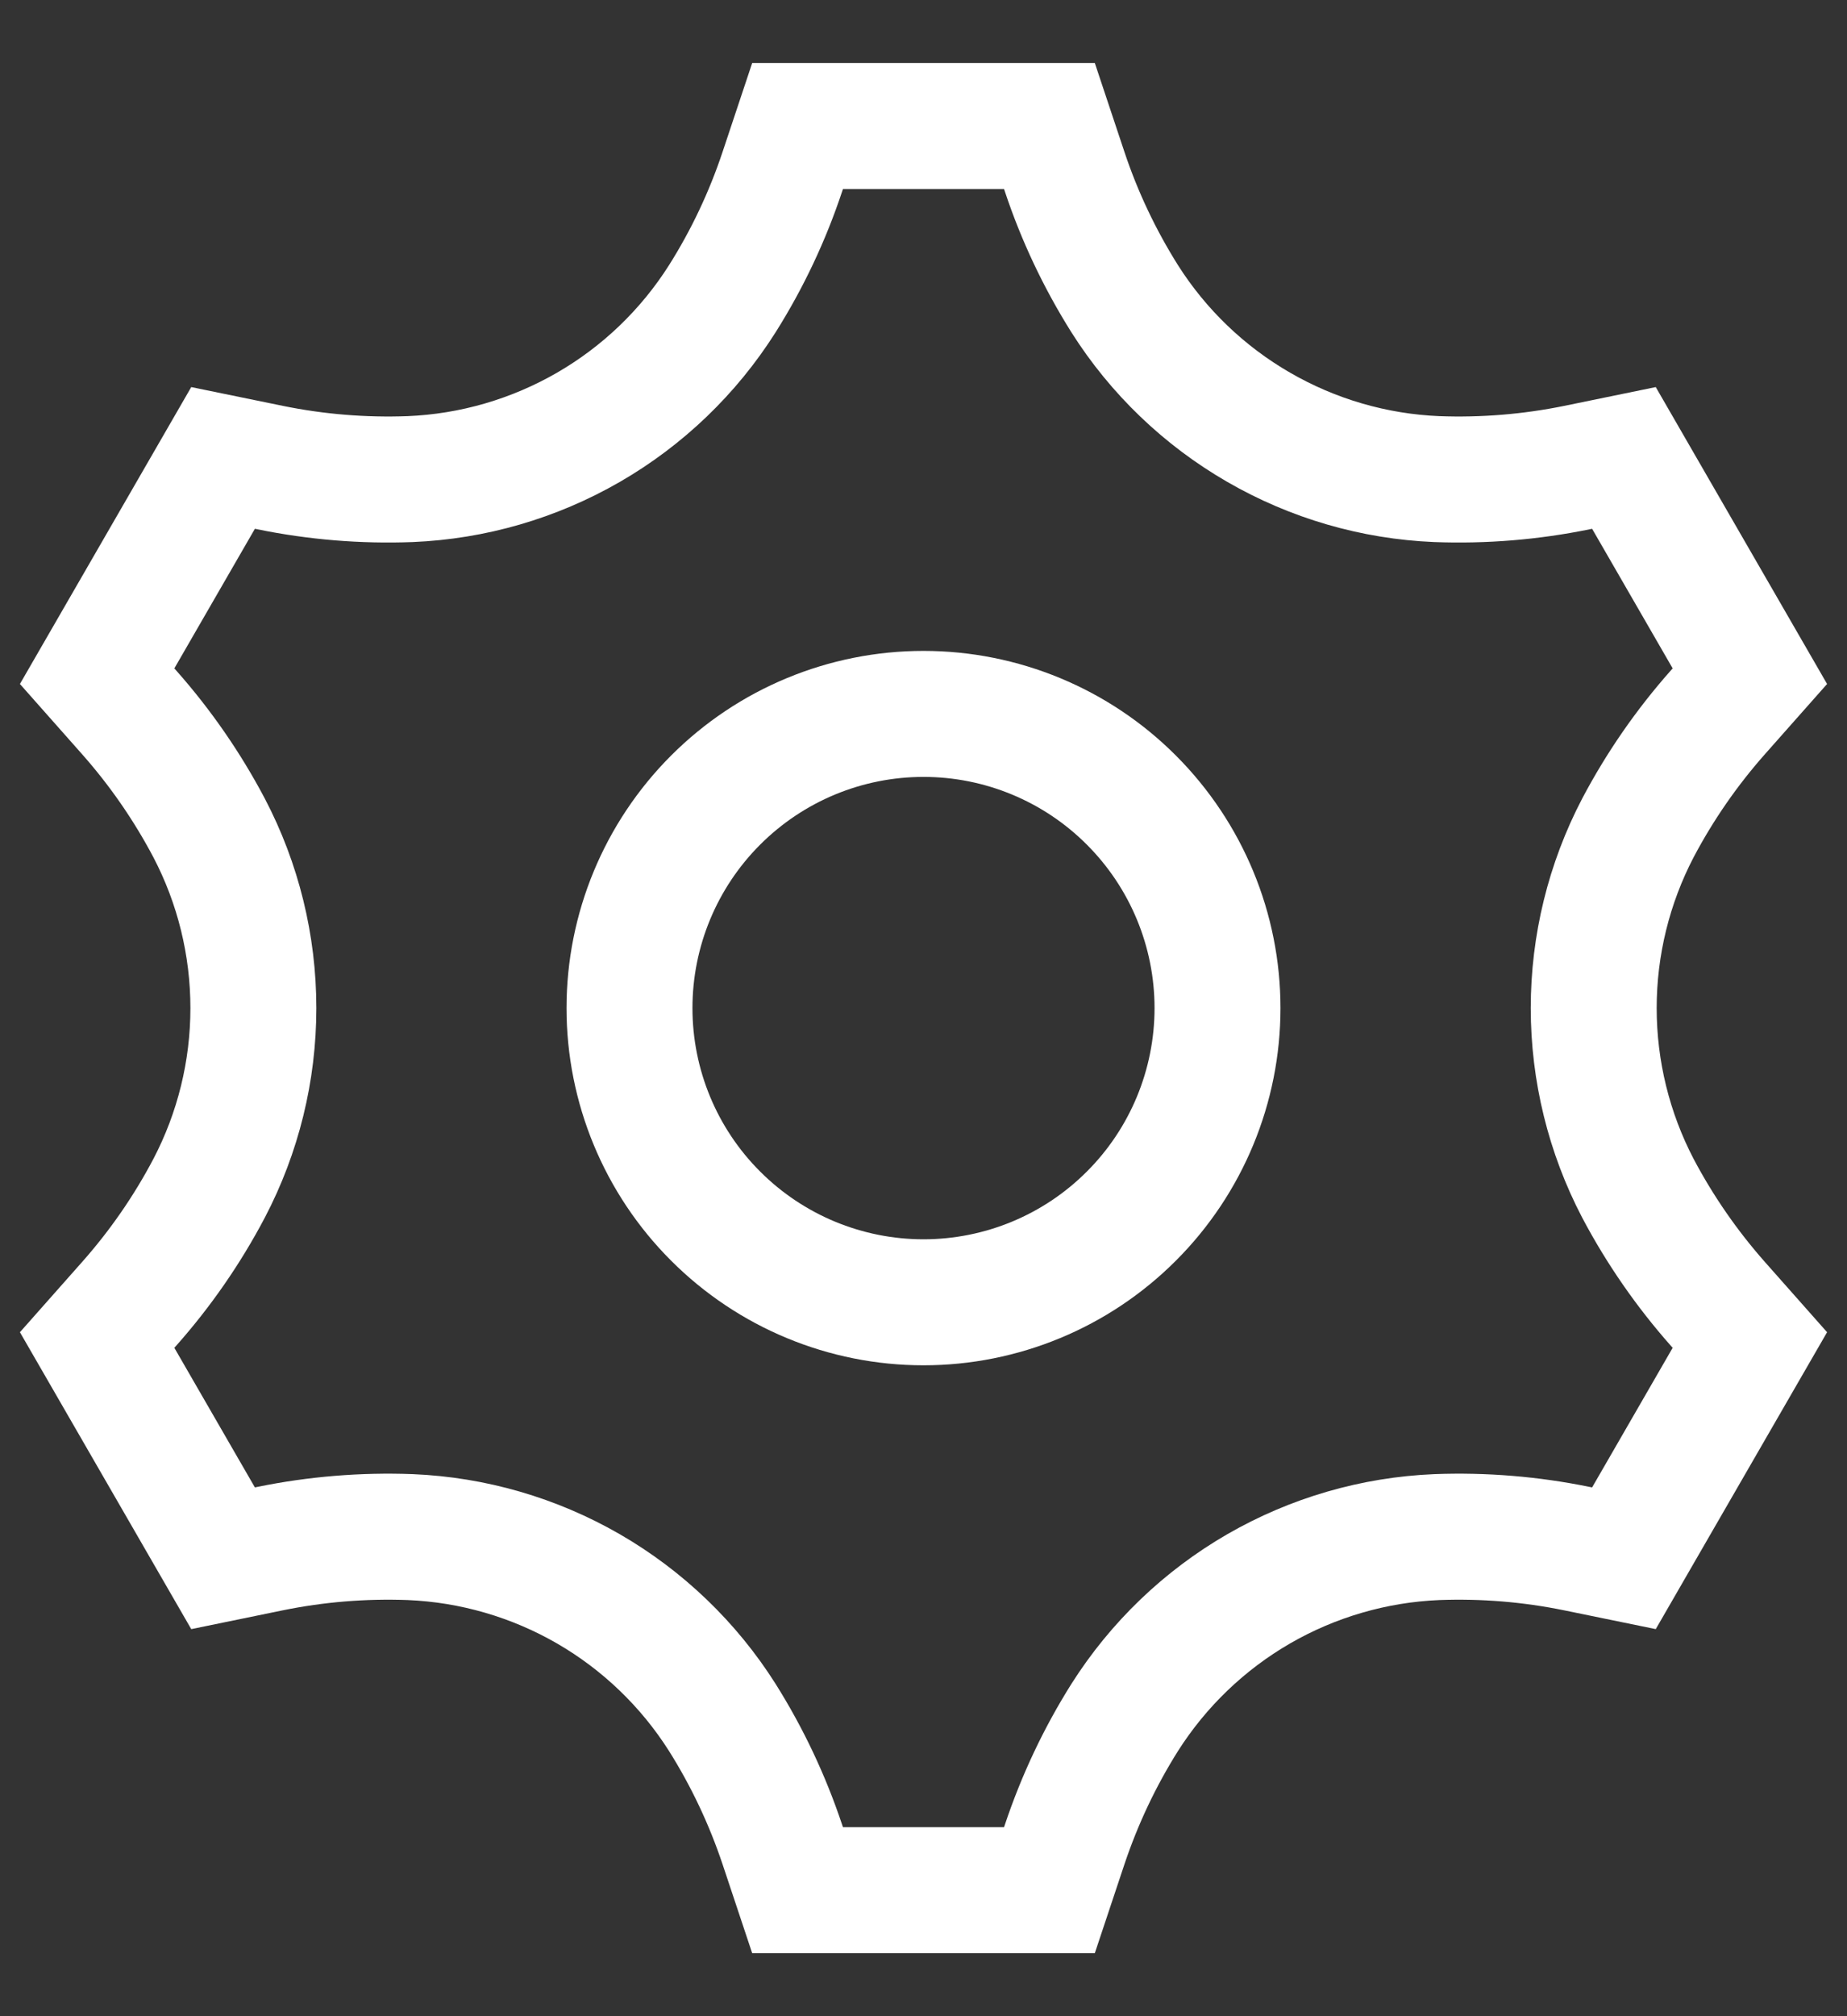<svg width="22" height="24" viewBox="0 0 22 24" fill="none" xmlns="http://www.w3.org/2000/svg">
<rect x="0" y="0" width="22" height="24" fill="#333333" stroke="none"/>
<path d="M9.5 1.5L9.319 2.043C9.142 2.575 8.902 3.083 8.603 3.557C8.203 4.188 7.656 4.713 7.008 5.087C6.361 5.46 5.633 5.672 4.886 5.703C4.327 5.724 3.767 5.678 3.218 5.566L2.657 5.451L1.157 8.049L1.537 8.478C1.911 8.9 2.23 9.362 2.49 9.854C2.837 10.516 3.018 11.253 3.018 12C3.018 12.747 2.837 13.484 2.49 14.146C2.229 14.641 1.909 15.103 1.537 15.522L1.157 15.951L2.657 18.549L3.217 18.434C3.766 18.322 4.327 18.276 4.887 18.297C5.634 18.328 6.362 18.54 7.009 18.913C7.656 19.287 8.203 19.812 8.603 20.443C8.899 20.913 9.14 21.422 9.319 21.957L9.5 22.5H12.5L12.681 21.957C12.861 21.42 13.1 20.915 13.397 20.443C13.798 19.812 14.345 19.287 14.992 18.913C15.639 18.54 16.367 18.328 17.114 18.297C17.674 18.276 18.234 18.322 18.782 18.434L19.343 18.549L20.843 15.951L20.463 15.522C20.092 15.103 19.772 14.641 19.51 14.146C19.164 13.484 18.983 12.747 18.983 12C18.983 11.253 19.164 10.516 19.51 9.854C19.77 9.362 20.089 8.9 20.463 8.478L20.843 8.049L19.343 5.451L18.783 5.566C18.234 5.678 17.673 5.724 17.113 5.703C16.367 5.672 15.639 5.46 14.992 5.086C14.345 4.713 13.797 4.188 13.397 3.557C13.099 3.083 12.858 2.575 12.681 2.043L12.5 1.5H9.5Z" stroke="white" stroke-width="1.5"/>
<path d="M14.502 12C14.502 12.929 14.133 13.82 13.476 14.476C12.82 15.133 11.929 15.502 11 15.502C10.071 15.502 9.181 15.133 8.524 14.476C7.867 13.82 7.498 12.929 7.498 12C7.498 11.071 7.867 10.181 8.524 9.524C9.181 8.867 10.071 8.498 11 8.498C11.929 8.498 12.82 8.867 13.476 9.524C14.133 10.181 14.502 11.071 14.502 12Z" stroke="white" stroke-width="1.5"/>
</svg>
